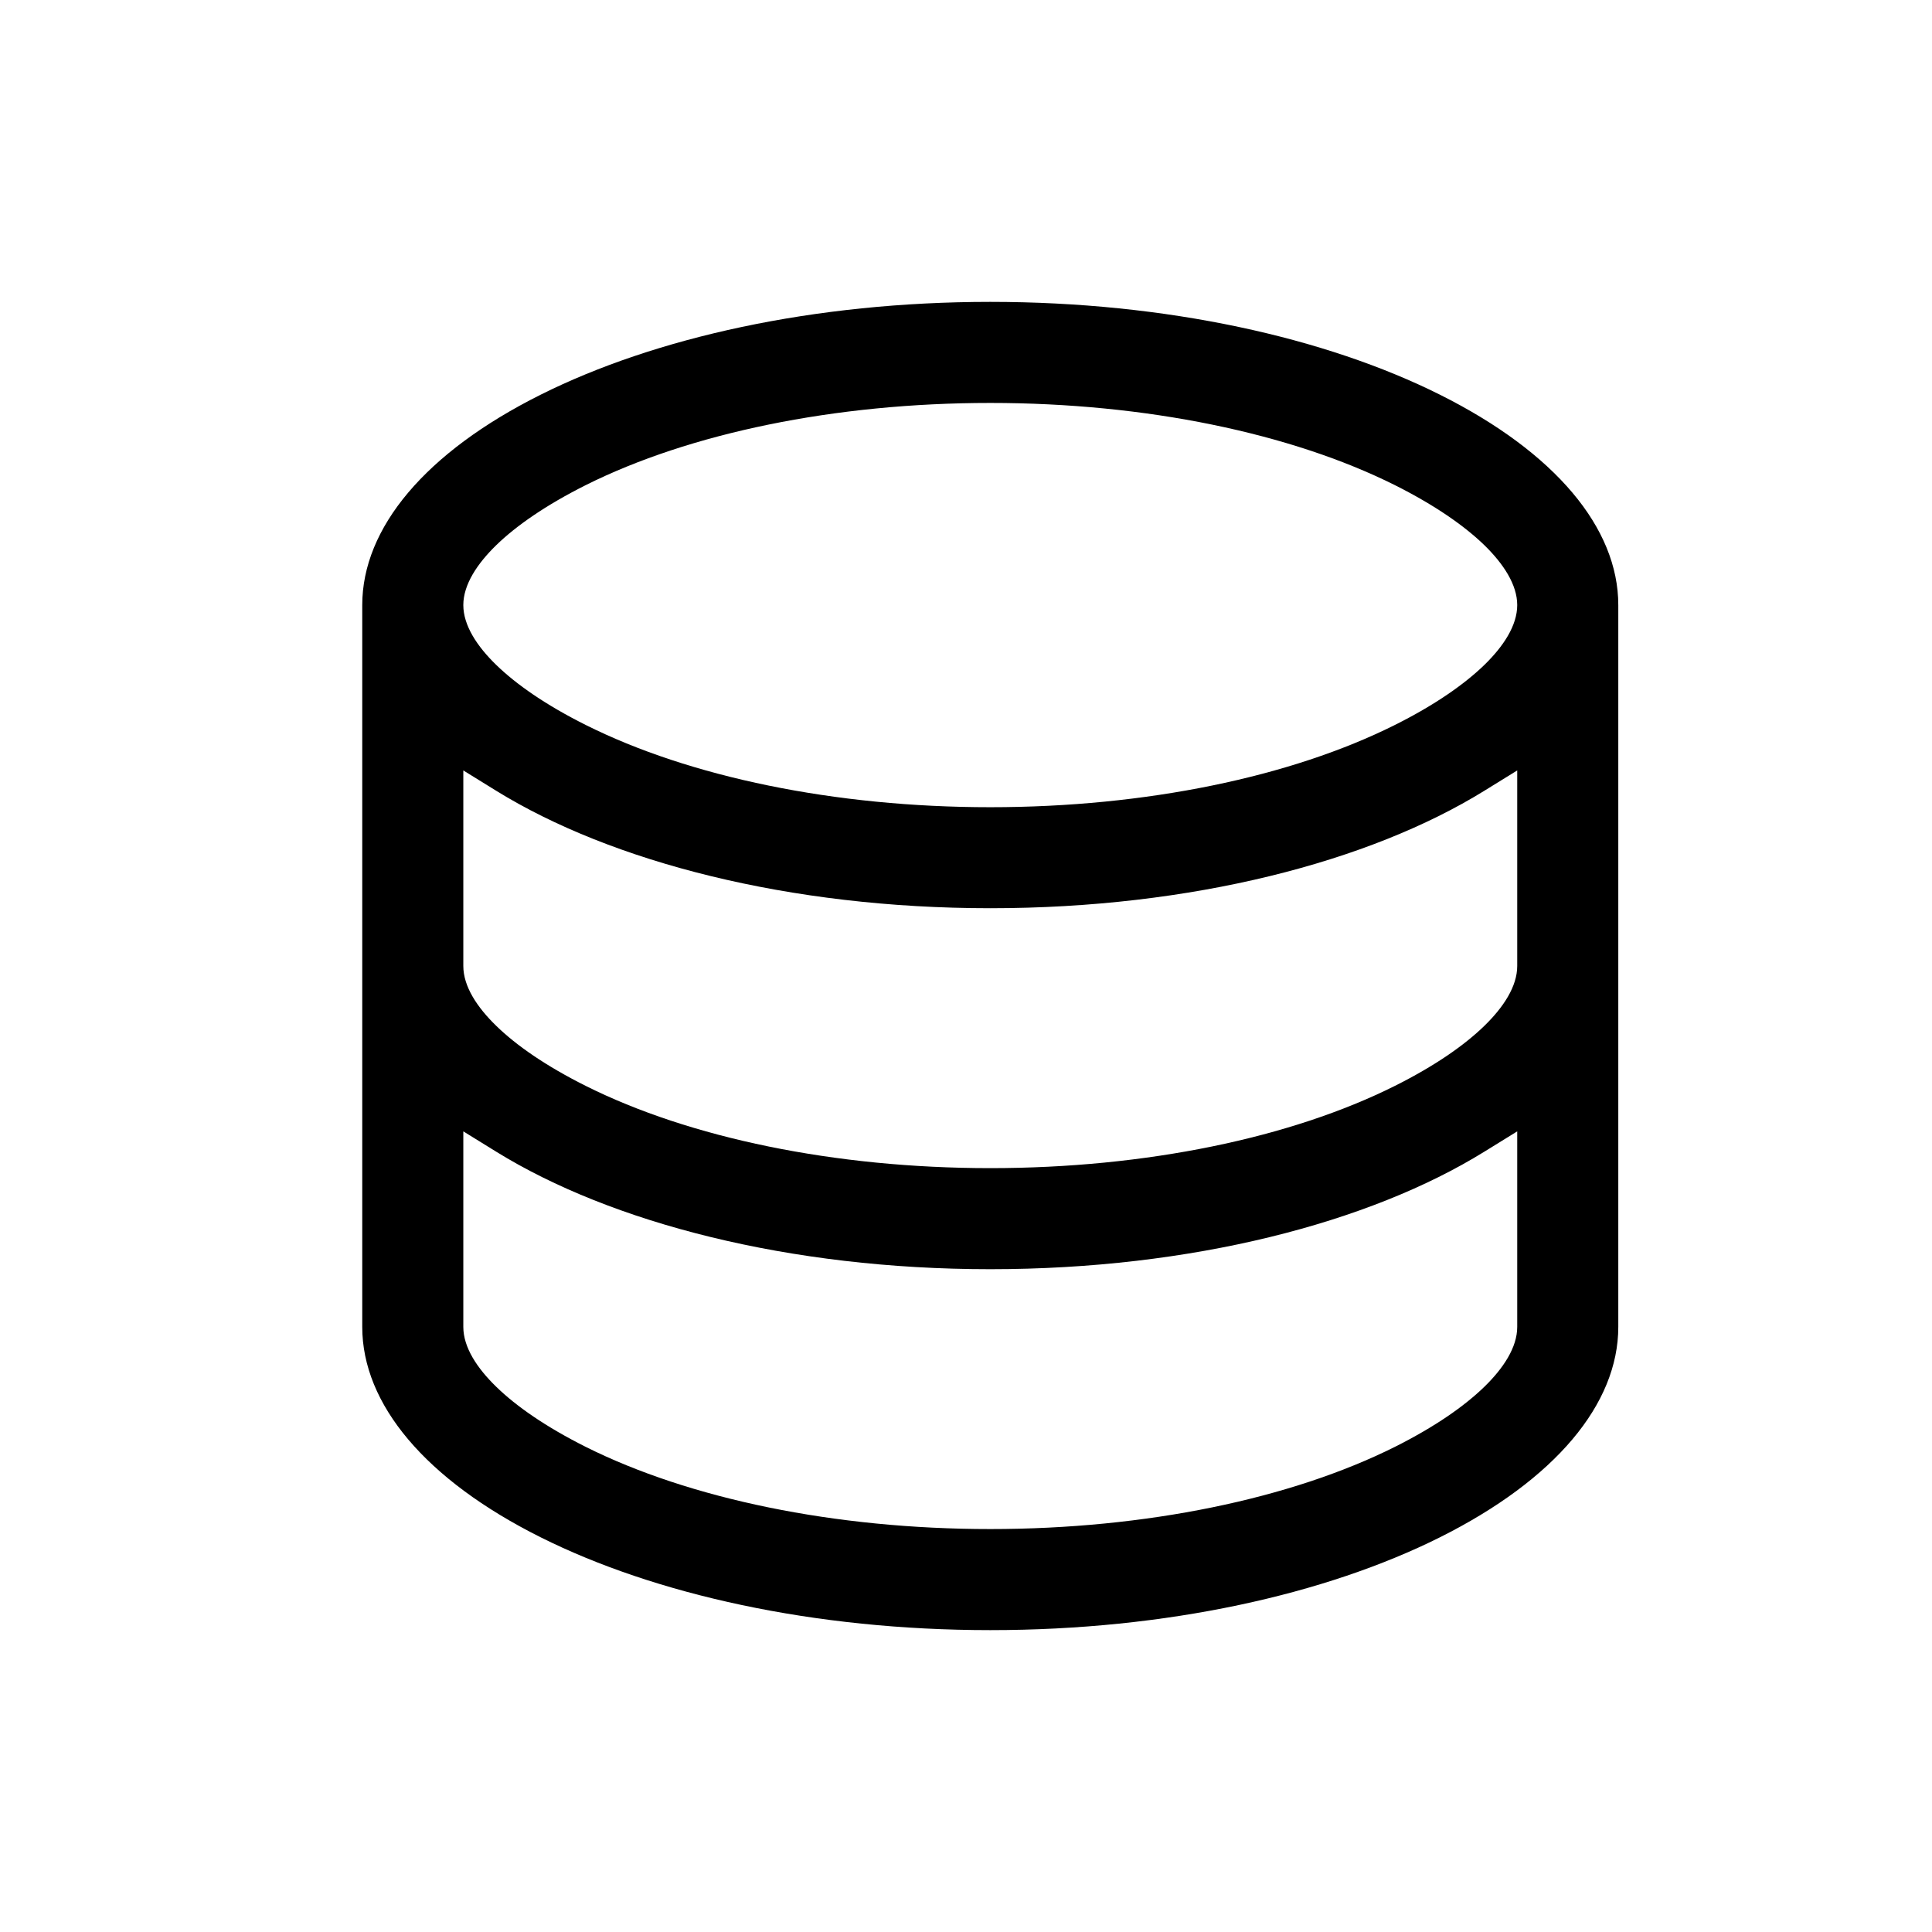 <svg width="32" height="32" viewBox="0 0 32 32" xmlns="http://www.w3.org/2000/svg">
<path fill-rule="evenodd" clip-rule="evenodd" d="M6 10.022C6 8.745 7.044 7.493 8.954 6.538C10.842 5.594 13.475 5 16.402 5C19.33 5 21.963 5.594 23.851 6.538C25.76 7.493 26.804 8.745 26.804 10.022V21.978C26.804 23.255 25.76 24.507 23.851 25.462C21.963 26.406 19.33 27 16.402 27C13.475 27 10.842 26.406 8.954 25.462C7.044 24.507 6 23.255 6 21.978V10.022ZM16.402 6.674C13.824 6.674 11.418 7.177 9.702 8.035C9.04 8.367 8.549 8.709 8.218 9.031C7.904 9.337 7.674 9.683 7.674 10.022C7.674 10.361 7.904 10.707 8.218 11.012C8.549 11.334 9.04 11.677 9.702 12.008C11.418 12.867 13.824 13.37 16.402 13.37C18.981 13.37 21.386 12.867 23.103 12.008C23.765 11.677 24.255 11.334 24.587 11.012C24.9 10.707 25.13 10.361 25.13 10.022C25.13 9.683 24.9 9.337 24.587 9.031C24.255 8.709 23.765 8.367 23.103 8.035C21.386 7.177 18.981 6.674 16.402 6.674ZM25.13 16V12.761L24.583 13.099C22.682 14.274 19.736 15.043 16.402 15.043C13.069 15.043 10.123 14.273 8.221 13.099L7.674 12.761V16C7.674 16.339 7.904 16.685 8.218 16.99C8.549 17.313 9.04 17.655 9.702 17.986C11.418 18.845 13.824 19.348 16.402 19.348C18.981 19.348 21.386 18.845 23.103 17.986C23.765 17.655 24.255 17.313 24.587 16.99C24.9 16.685 25.13 16.339 25.13 16ZM25.13 21.978V18.739L24.583 19.077C22.682 20.253 19.736 21.022 16.402 21.022C13.069 21.022 10.123 20.252 8.221 19.077L7.674 18.739V21.978C7.674 22.317 7.904 22.663 8.218 22.968C8.549 23.291 9.04 23.633 9.702 23.965C11.418 24.823 13.824 25.326 16.402 25.326C18.981 25.326 21.386 24.823 23.103 23.965C23.765 23.633 24.255 23.291 24.587 22.968C24.9 22.663 25.13 22.317 25.13 21.978Z"/>
</svg>
